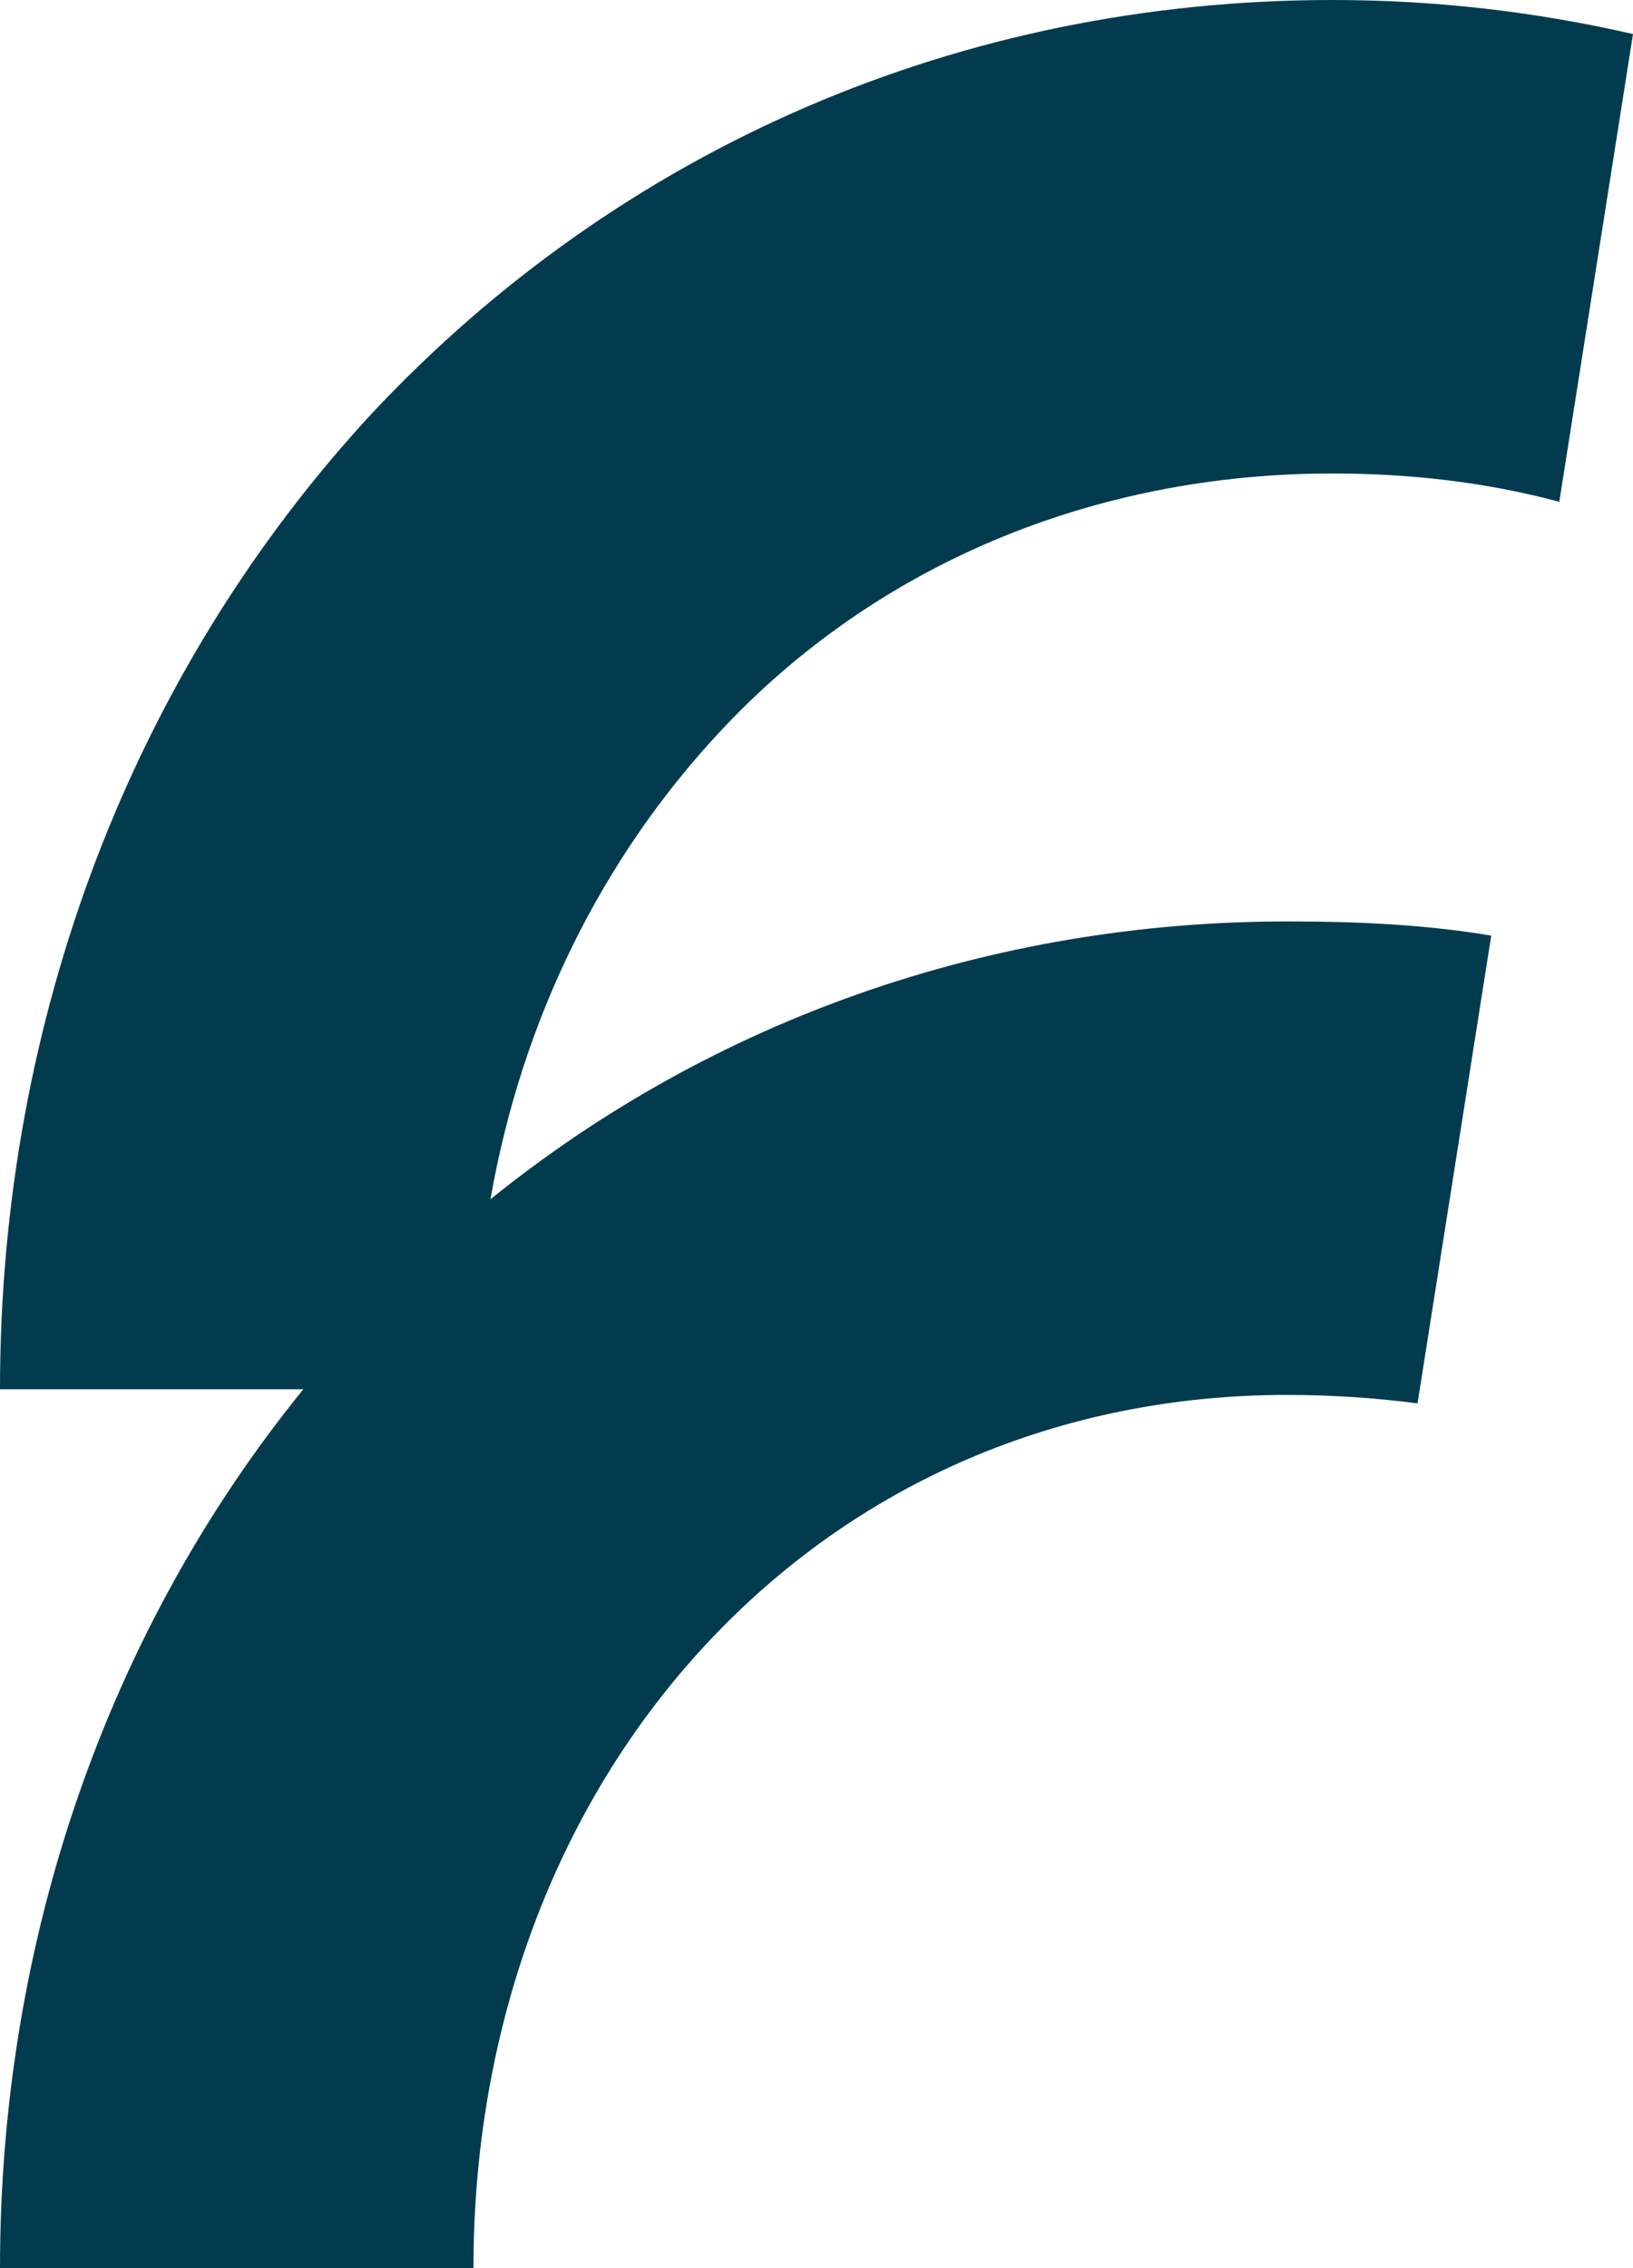 <?xml version="1.0" encoding="utf-8"?>
<!-- Generator: Adobe Illustrator 27.0.0, SVG Export Plug-In . SVG Version: 6.00 Build 0)  -->
<svg version="1.1" id="Layer_1" xmlns="http://www.w3.org/2000/svg" xmlns:xlink="http://www.w3.org/1999/xlink" x="0px" y="0px"
	 viewBox="0 0 57.6 80" style="enable-background:new 0 0 57.6 80;" xml:space="preserve">
<style type="text/css">
	.st0{fill:#033B4E;}
</style>
<g>
	<path class="st0" d="M47,16.7c2.7,0,5.4,0.3,8,1l2.6-16.5C54.1,0.4,50.6,0,47,0C33.9,0,21.9,5.2,13.1,14.6C4.7,23.7,0,35.9,0,49
		h10.7C3.8,57.5,0,68.4,0,80h16.7c0-8.5,2.9-16.3,8.2-22c5.3-5.7,12.5-8.8,20.5-8.8c1.5,0,3.1,0.1,4.6,0.3l2.6-16.5
		c-2.4-0.4-4.8-0.5-7.2-0.5c-10.5,0-20.3,3.5-28.1,9.8c1.1-6.3,3.9-12,8.1-16.5C30.9,19.9,38.6,16.7,47,16.7z"/>
</g>
</svg>
